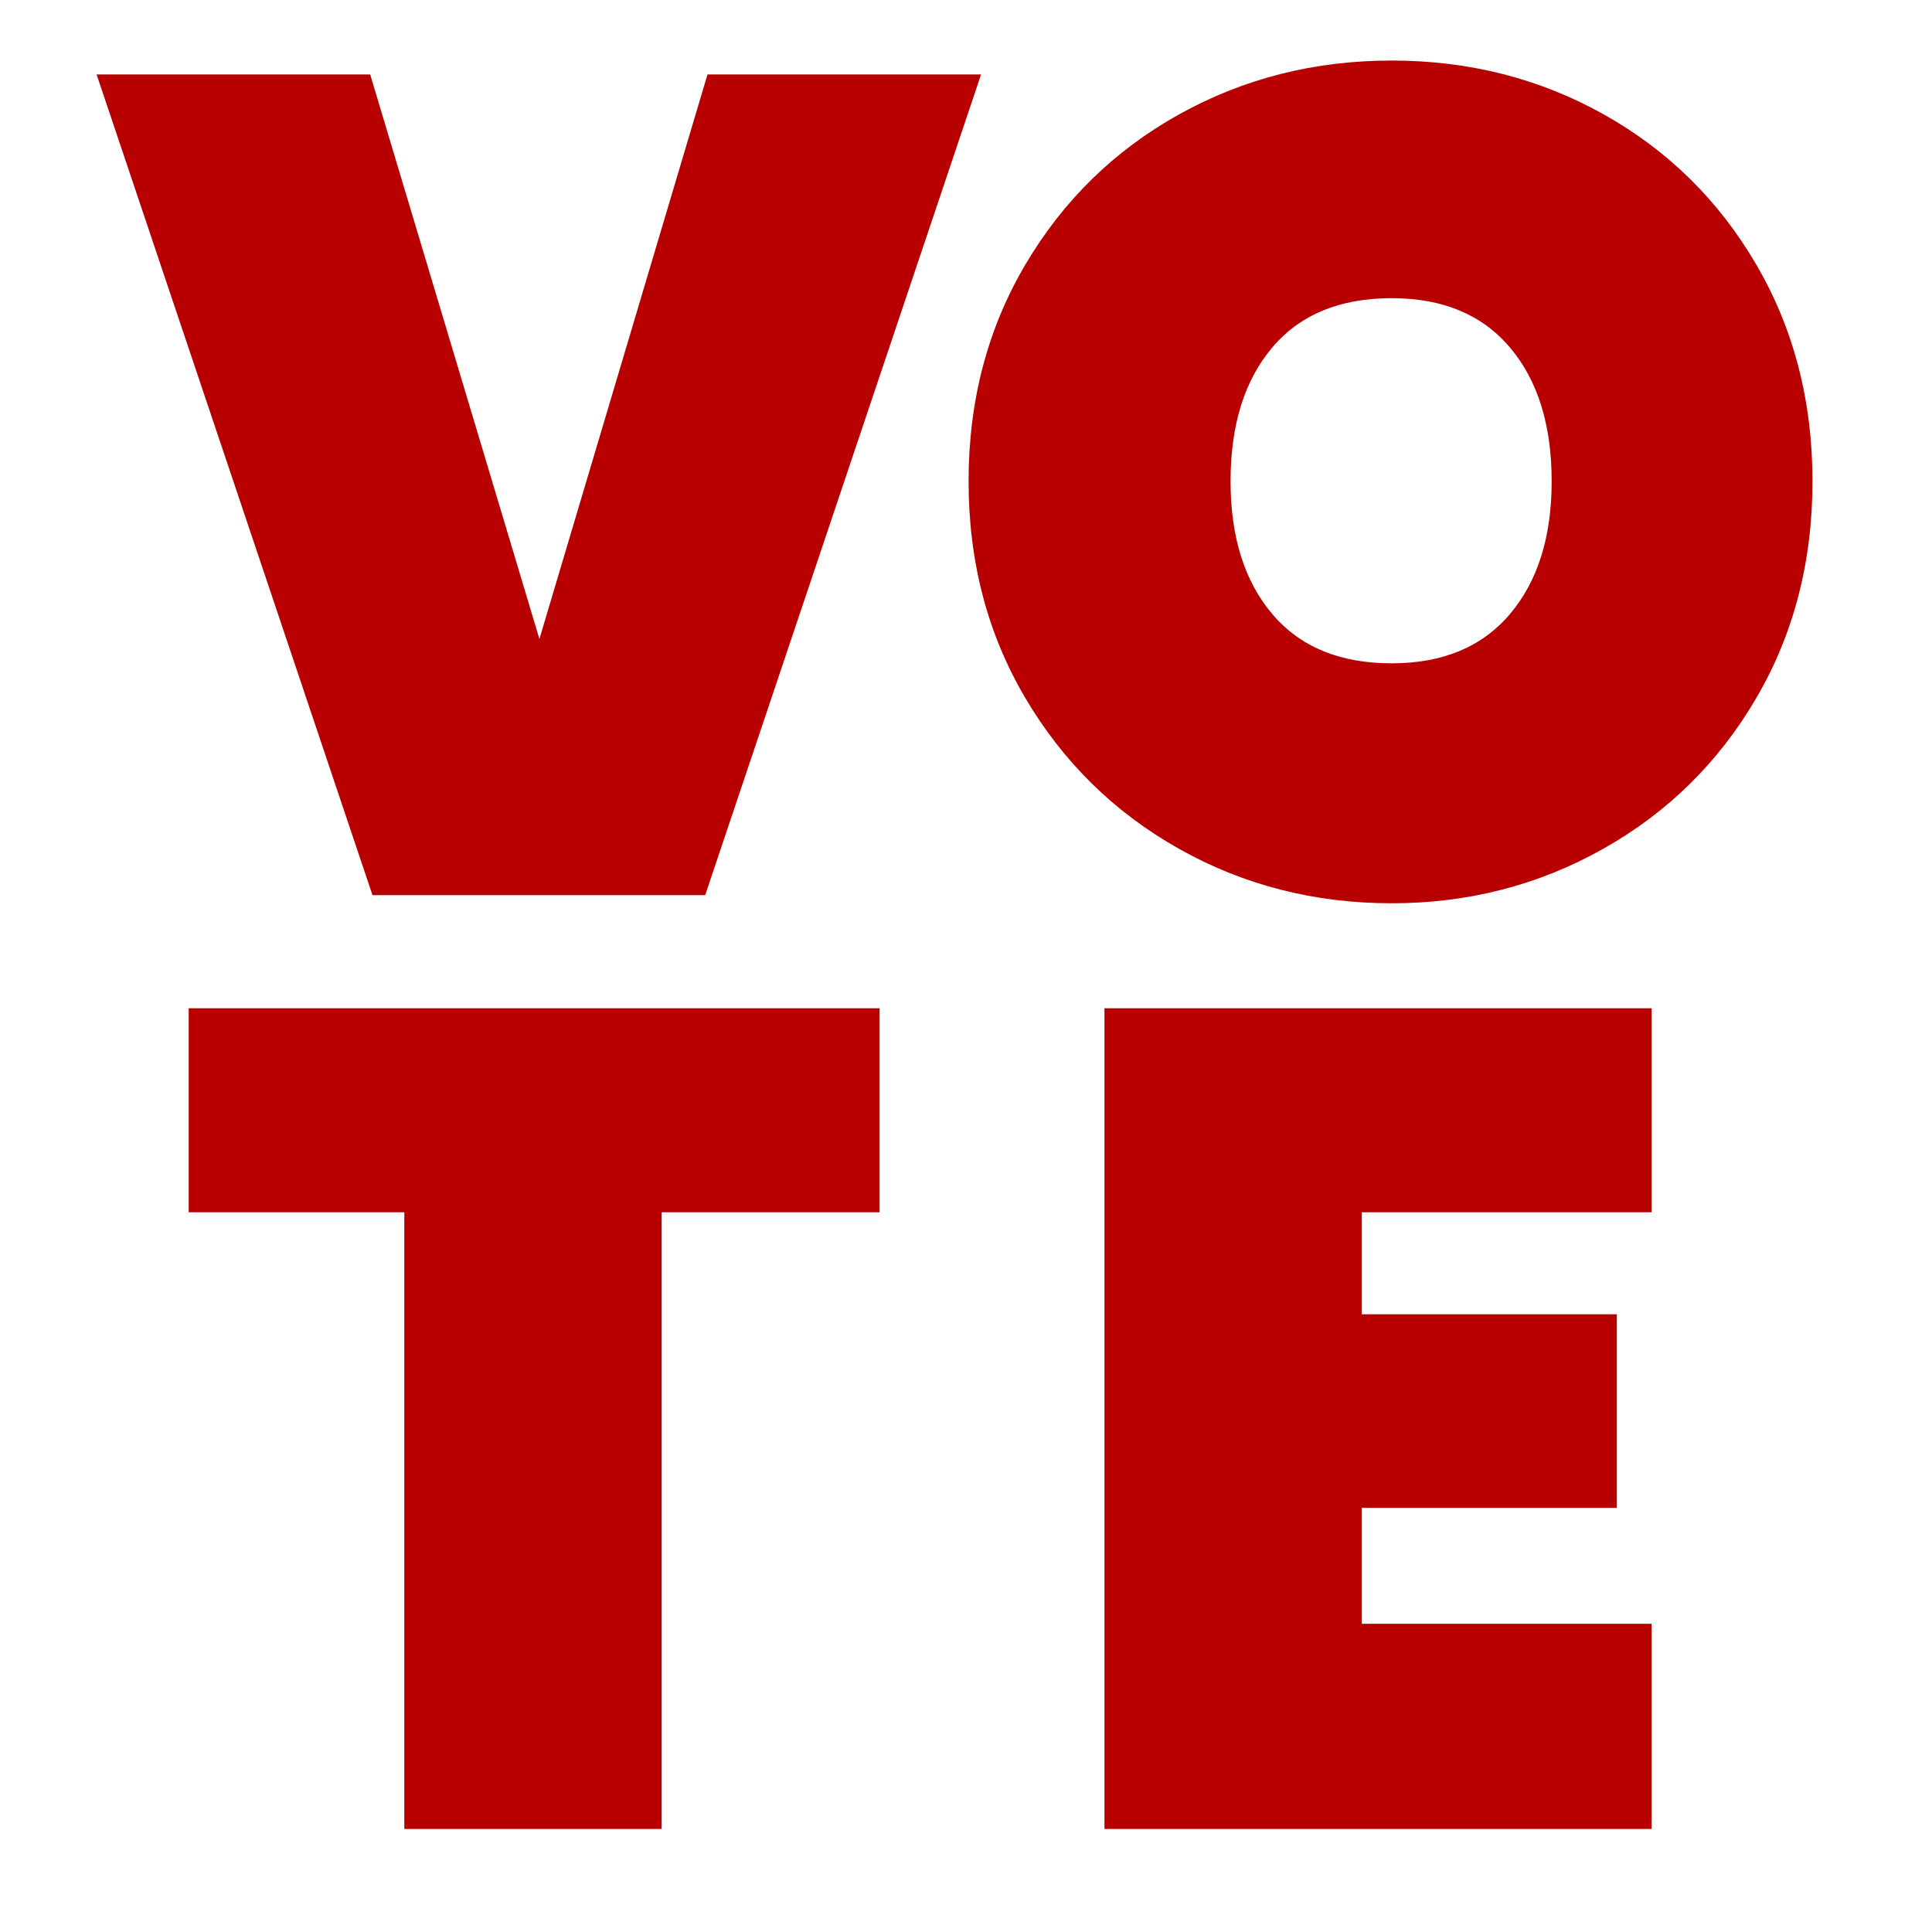 <?xml version="1.0" encoding="UTF-8" standalone="no"?><!-- Generator: Gravit.io --><svg xmlns="http://www.w3.org/2000/svg" xmlns:xlink="http://www.w3.org/1999/xlink" style="isolation:isolate" viewBox="0 0 60 60" width="60pt" height="60pt"><defs><clipPath id="_clipPath_VRJaooHkBsQjncwN8RM6wsqgz3Qfec5V"><rect width="60" height="60"/></clipPath></defs><g clip-path="url(#_clipPath_VRJaooHkBsQjncwN8RM6wsqgz3Qfec5V)"><path d=" M 3 2.312 L 11.496 2.312 L 16.752 19.844 L 21.972 2.312 L 30.468 2.312 L 21.9 27.8 L 11.568 27.8 L 3 2.312 L 3 2.312 Z " fill="rgb(184,0,0)"/><path d=" M 43.22 1.88 L 43.22 1.88 Q 46.82 1.88 49.808 3.554 L 49.808 3.554 L 49.808 3.554 Q 52.796 5.228 54.542 8.216 L 54.542 8.216 L 54.542 8.216 Q 56.288 11.204 56.288 14.948 L 56.288 14.948 L 56.288 14.948 Q 56.288 18.692 54.542 21.68 L 54.542 21.68 L 54.542 21.68 Q 52.796 24.668 49.79 26.36 L 49.79 26.36 L 49.79 26.36 Q 46.784 28.052 43.22 28.052 L 43.22 28.052 L 43.22 28.052 Q 39.62 28.052 36.614 26.36 L 36.614 26.36 L 36.614 26.36 Q 33.608 24.668 31.844 21.68 L 31.844 21.68 L 31.844 21.68 Q 30.08 18.692 30.08 14.948 L 30.08 14.948 L 30.08 14.948 Q 30.08 11.204 31.844 8.216 L 31.844 8.216 L 31.844 8.216 Q 33.608 5.228 36.614 3.554 L 36.614 3.554 L 36.614 3.554 Q 39.62 1.88 43.22 1.88 L 43.22 1.88 L 43.22 1.88 Z  M 43.22 9.26 L 43.22 9.26 Q 40.808 9.26 39.512 10.79 L 39.512 10.79 L 39.512 10.79 Q 38.216 12.32 38.216 14.948 L 38.216 14.948 L 38.216 14.948 Q 38.216 17.54 39.512 19.07 L 39.512 19.07 L 39.512 19.07 Q 40.808 20.6 43.22 20.6 L 43.22 20.6 L 43.22 20.6 Q 45.596 20.6 46.892 19.07 L 46.892 19.07 L 46.892 19.07 Q 48.188 17.54 48.188 14.948 L 48.188 14.948 L 48.188 14.948 Q 48.188 12.32 46.892 10.79 L 46.892 10.79 L 46.892 10.79 Q 45.596 9.26 43.22 9.26 L 43.22 9.26 L 43.22 9.26 Z " fill="rgb(184,0,0)"/><path d=" M 5.86 31.312 L 27.316 31.312 L 27.316 37.648 L 20.548 37.648 L 20.548 56.8 L 12.556 56.8 L 12.556 37.648 L 5.86 37.648 L 5.86 31.312 L 5.86 31.312 Z " fill="rgb(184,0,0)"/><path d=" M 51.292 37.648 L 42.292 37.648 L 42.292 40.816 L 50.212 40.816 L 50.212 46.828 L 42.292 46.828 L 42.292 50.428 L 51.292 50.428 L 51.292 56.8 L 34.3 56.8 L 34.3 31.312 L 51.292 31.312 L 51.292 37.648 L 51.292 37.648 Z " fill="rgb(184,0,0)"/></g></svg>